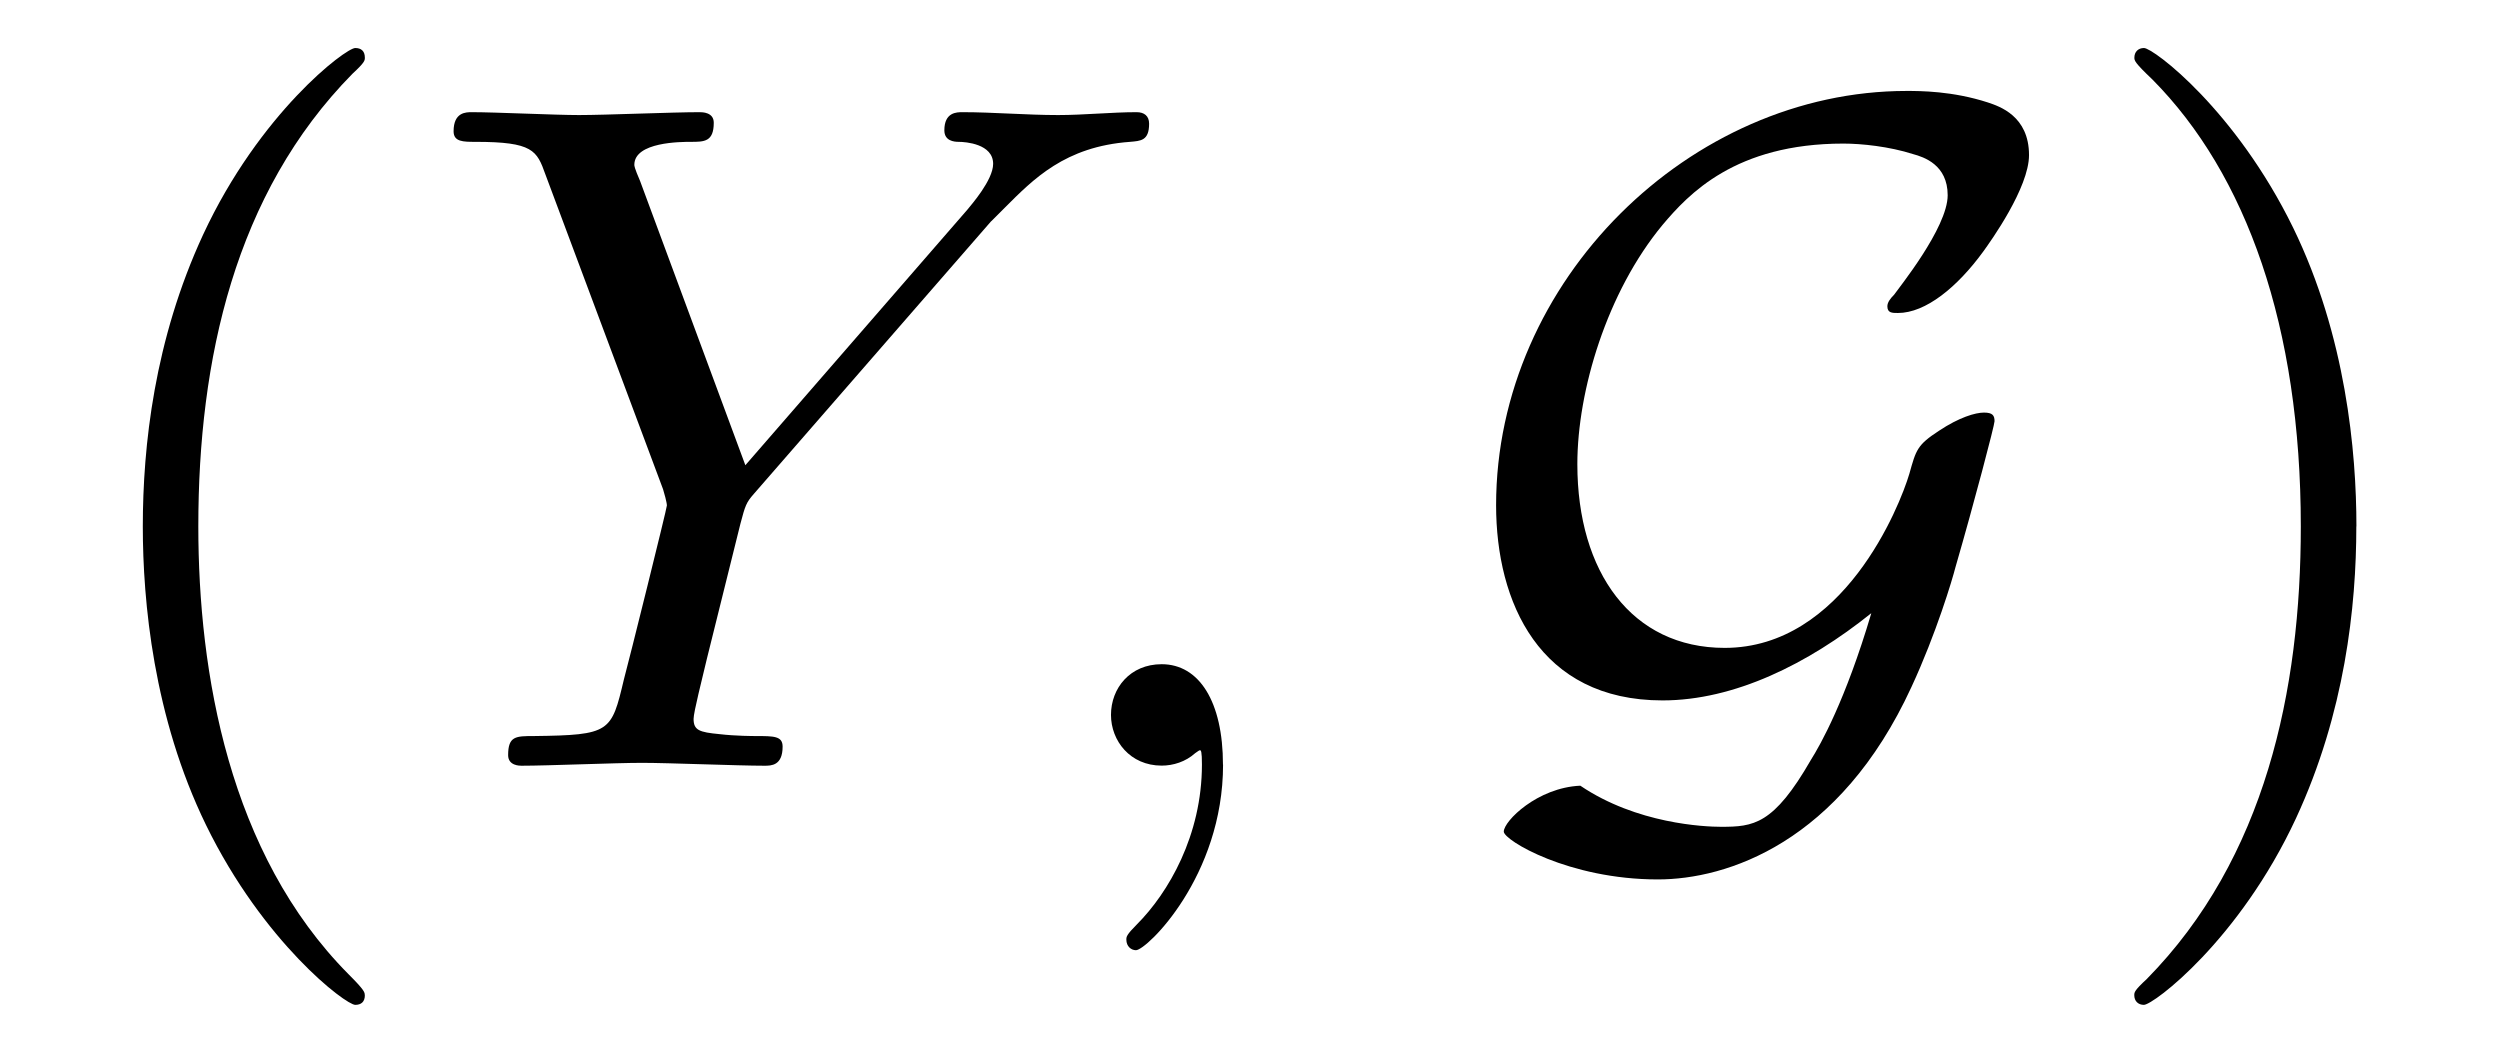 <?xml version='1.0' encoding='UTF-8'?>
<!-- This file was generated by dvisvgm 3.2.2 -->
<svg version='1.1' xmlns='http://www.w3.org/2000/svg' xmlns:xlink='http://www.w3.org/1999/xlink' width='26.031pt' height='10.963pt' viewBox='-.5 -7.972 26.031 10.963'>
<defs>
<path id='g13-59' d='m2.022-.01c0-.658-.249-1.046-.638-1.046c-.329 0-.528 .249-.528 .528c0 .269 .199 .528 .528 .528c.12 0 .249-.04 .349-.13c.03-.02 .04-.03 .05-.03s.02 .01 .02 .149c0 .737-.349 1.335-.677 1.664c-.11 .11-.11 .13-.11 .159c0 .07 .05 .11 .1 .11c.11 0 .907-.767 .907-1.933z'/>
<path id='g13-89' d='m5.948-5.669l.139-.139c.299-.299 .628-.638 1.305-.687c.11-.01 .199-.01 .199-.189c0-.08-.05-.12-.13-.12c-.259 0-.548 .03-.817 .03c-.329 0-.677-.03-.996-.03c-.06 0-.189 0-.189 .189c0 .11 .1 .12 .149 .12c.07 0 .359 .02 .359 .229c0 .169-.229 .428-.269 .478l-2.311 2.66l-1.096-2.959c-.06-.139-.06-.159-.06-.169c0-.239 .488-.239 .588-.239c.139 0 .239 0 .239-.199c0-.11-.12-.11-.149-.11c-.279 0-.976 .03-1.255 .03c-.249 0-.867-.03-1.116-.03c-.06 0-.189 0-.189 .199c0 .11 .1 .11 .229 .11c.598 0 .638 .09 .727 .339l1.225 3.278c.01 .03 .04 .139 .04 .169s-.399 1.634-.448 1.813c-.13 .548-.139 .578-.936 .588c-.189 0-.269 0-.269 .199c0 .11 .12 .11 .139 .11c.279 0 .976-.03 1.255-.03s.996 .03 1.275 .03c.07 0 .189 0 .189-.199c0-.11-.09-.11-.279-.11c-.02 0-.209 0-.379-.02c-.209-.02-.269-.04-.269-.159c0-.07 .09-.418 .139-.628l.349-1.405c.05-.189 .06-.219 .139-.309l2.471-2.839z'/>
<path id='g11-71' d='m4.344-1.584c-.269 .907-.528 1.365-.628 1.524c-.389 .677-.598 .697-.936 .697c-.169 0-.877-.03-1.465-.428c-.448 .02-.797 .369-.797 .478c0 .09 .677 .498 1.604 .498c.717 0 1.893-.379 2.64-2.002c.259-.558 .428-1.126 .458-1.245c.199-.687 .408-1.484 .408-1.524c0-.06-.02-.09-.11-.09s-.259 .05-.468 .189c-.229 .149-.239 .199-.309 .448c-.1 .339-.687 1.813-1.923 1.813c-.966 0-1.534-.787-1.534-1.913c0-.767 .309-1.793 .887-2.491c.269-.319 .757-.847 1.883-.847c.189 0 .478 .03 .727 .11c.11 .03 .359 .11 .359 .428c0 .339-.518 .976-.558 1.036c-.04 .04-.07 .08-.07 .12c0 .07 .05 .07 .11 .07c.289 0 .618-.269 .887-.638c.08-.11 .478-.667 .478-1.006c0-.408-.309-.508-.428-.548c-.369-.12-.707-.12-.847-.12c-2.252 0-4.274 1.973-4.274 4.314c0 1.006 .448 2.032 1.733 2.032c.747 0 1.514-.379 2.172-.907z'/>
<path id='g16-40' d='m3.298 2.391c0-.03 0-.05-.169-.219c-1.245-1.255-1.564-3.138-1.564-4.663c0-1.733 .379-3.467 1.604-4.712c.13-.12 .13-.139 .13-.169c0-.07-.04-.1-.1-.1c-.1 0-.996 .677-1.584 1.943c-.508 1.096-.628 2.202-.628 3.039c0 .777 .11 1.983 .658 3.108c.598 1.225 1.455 1.873 1.554 1.873c.06 0 .1-.03 .1-.1z'/>
<path id='g16-41' d='m2.879-2.491c0-.777-.11-1.983-.658-3.108c-.598-1.225-1.455-1.873-1.554-1.873c-.06 0-.1 .04-.1 .1c0 .03 0 .05 .189 .229c.976 .986 1.544 2.57 1.544 4.653c0 1.704-.369 3.457-1.604 4.712c-.13 .12-.13 .139-.13 .169c0 .06 .04 .1 .1 .1c.1 0 .996-.677 1.584-1.943c.508-1.096 .628-2.202 .628-3.039z'/>
</defs>
<g id='page487'>
<g fill='currentColor'>
<use x='0' y='0' xlink:href='#g16-40'/>
<use x='3.874' y='0' xlink:href='#g13-89'/>
<use x='10.212' y='0' xlink:href='#g13-59'/>
<use x='14.64' y='0' xlink:href='#g11-71'/>
<use x='21.157' y='0' xlink:href='#g16-41'/>
</g>
</g>
</svg>